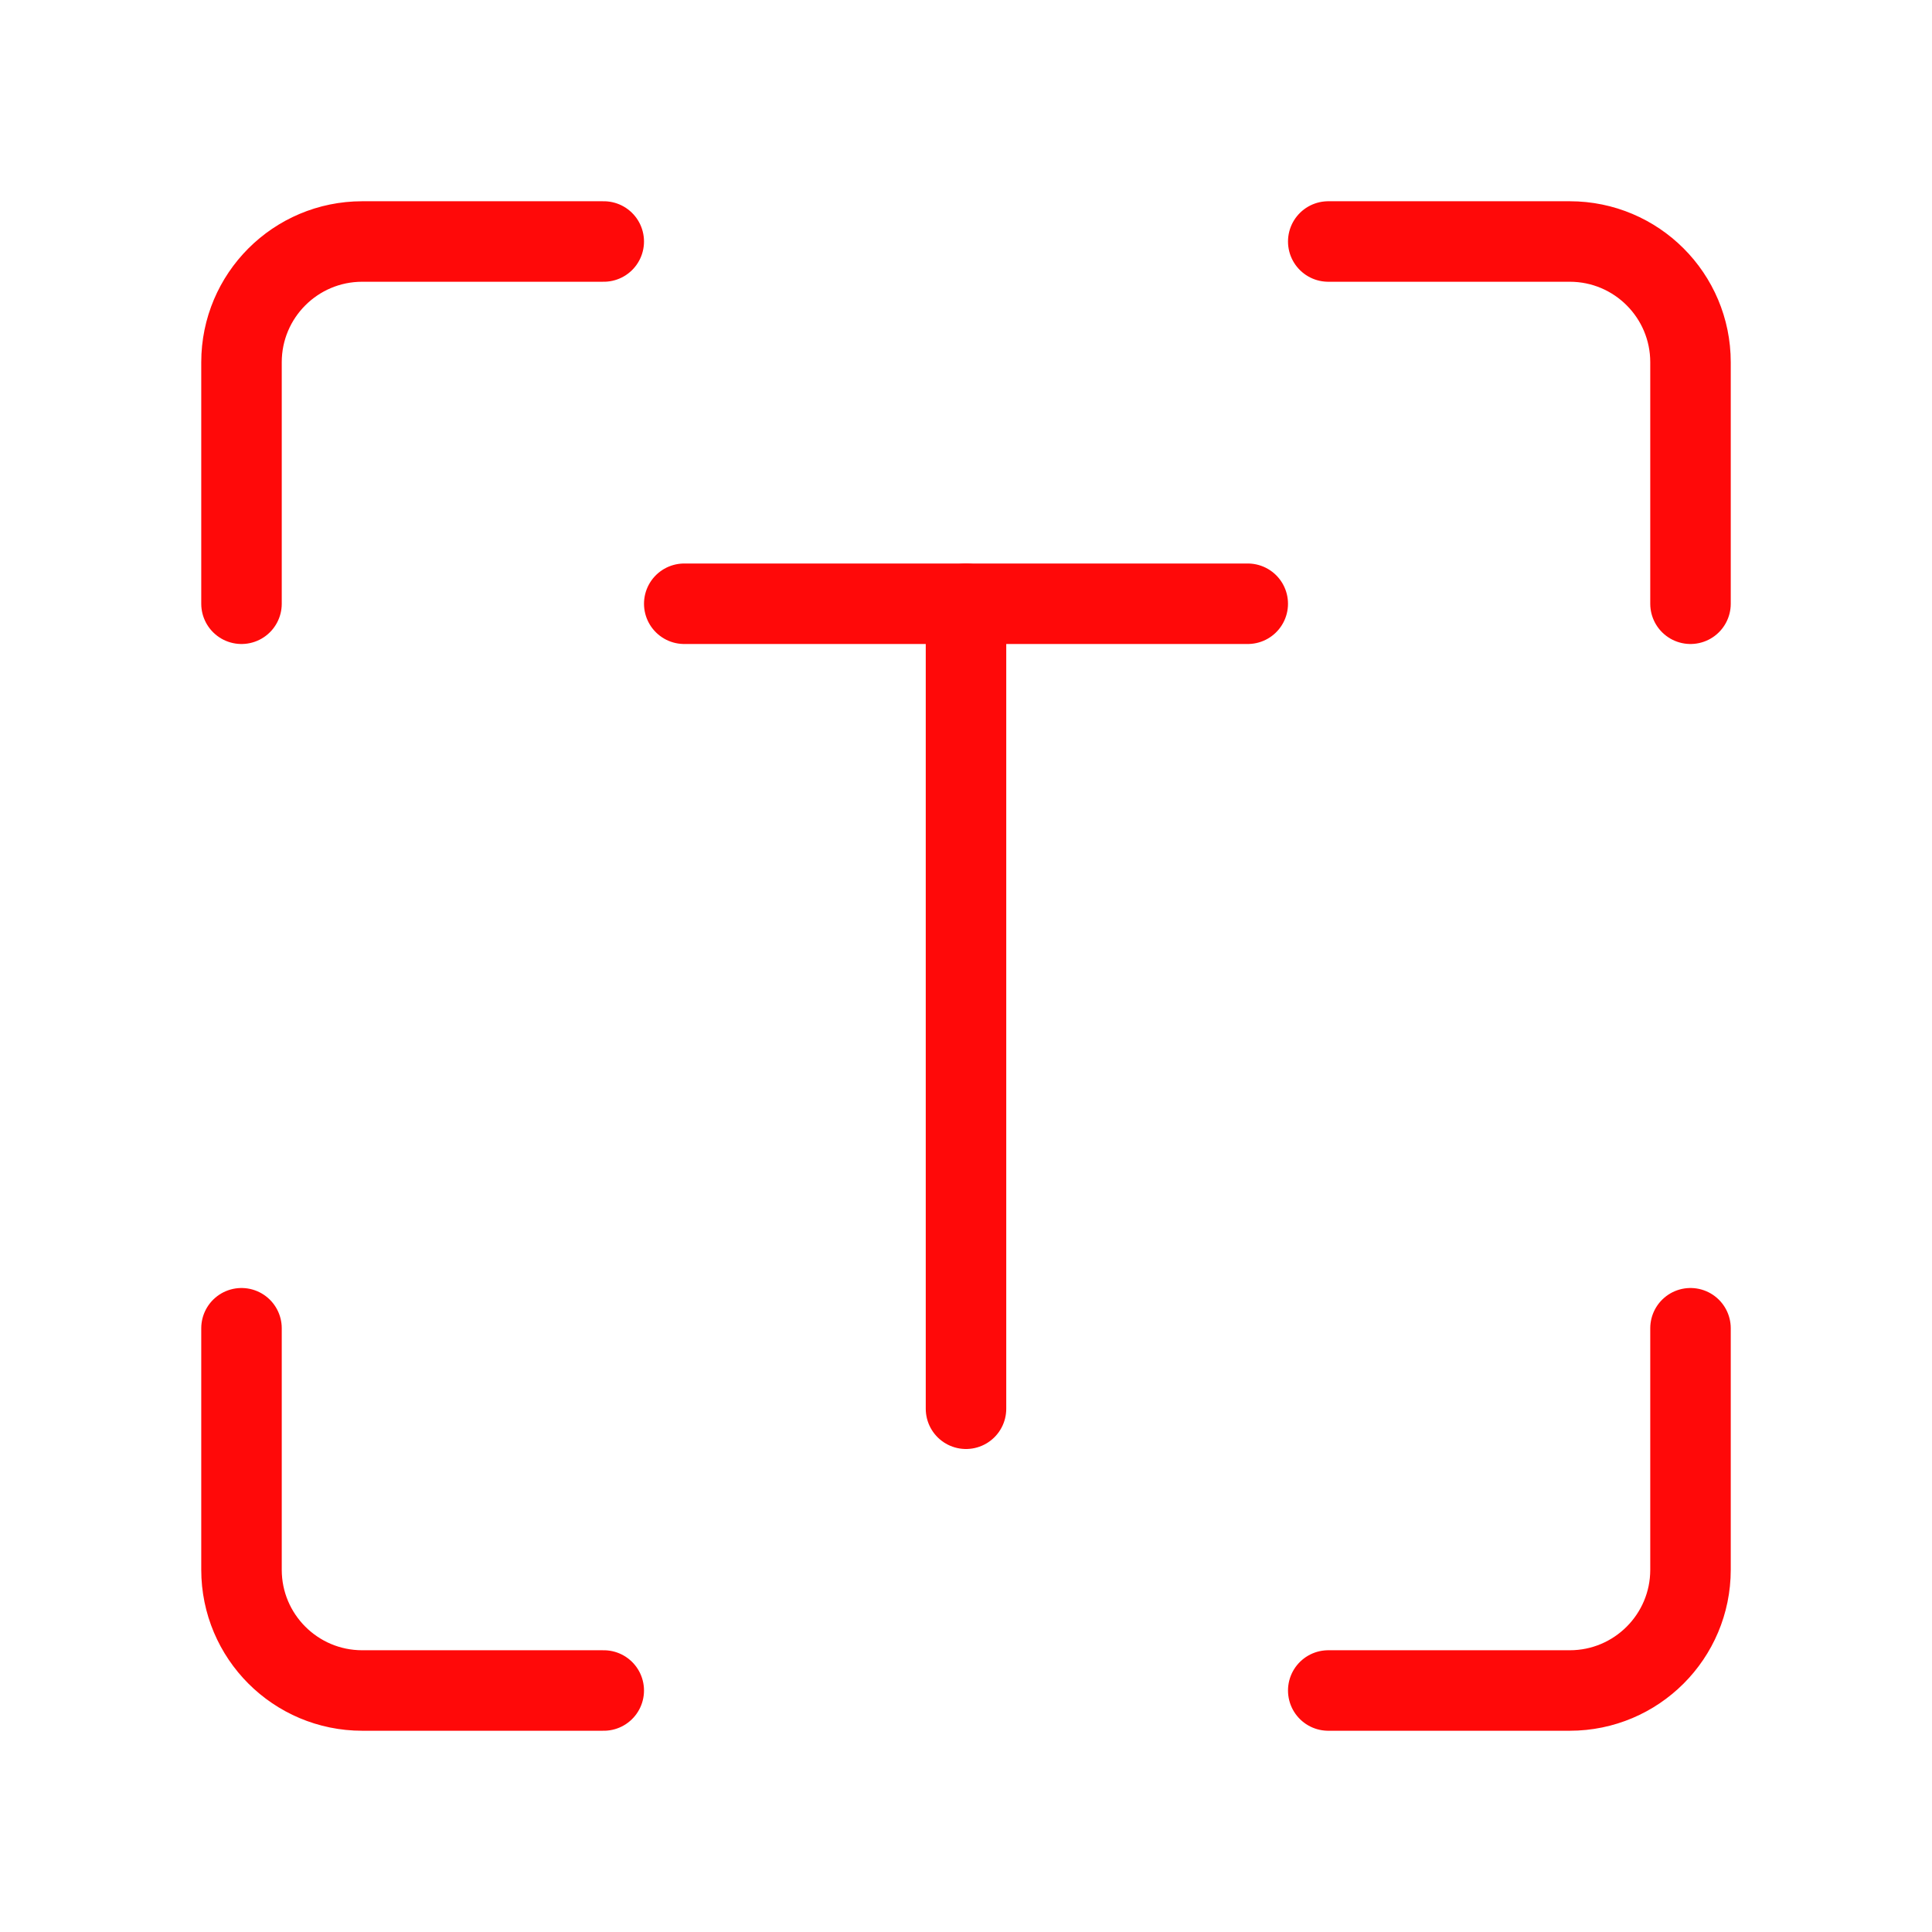 <?xml version="1.0" encoding="UTF-8"?><svg width="24" height="24" viewBox="0 0 48 48" fill="none" xmlns="http://www.w3.org/2000/svg"><path d="M6 33V39C6 40.657 7.343 42 9 42H15" stroke="#FF0909" stroke-width="2" stroke-linecap="round" stroke-linejoin="round"/><path d="M33 42H39C40.657 42 42 40.657 42 39V33" stroke="#FF0909" stroke-width="2" stroke-linecap="round" stroke-linejoin="round"/><path d="M42 15V9C42 7.343 40.657 6 39 6H33" stroke="#FF0909" stroke-width="2" stroke-linecap="round" stroke-linejoin="round"/><path d="M6 15V9C6 7.343 7.343 6 9 6H15" stroke="#FF0909" stroke-width="2" stroke-linecap="round" stroke-linejoin="round"/><path d="M24 15V35" stroke="#FF0909" stroke-width="2" stroke-linecap="round" stroke-linejoin="round"/><path d="M17 15H24H31" stroke="#FF0909" stroke-width="2" stroke-linecap="round" stroke-linejoin="round"/></svg>